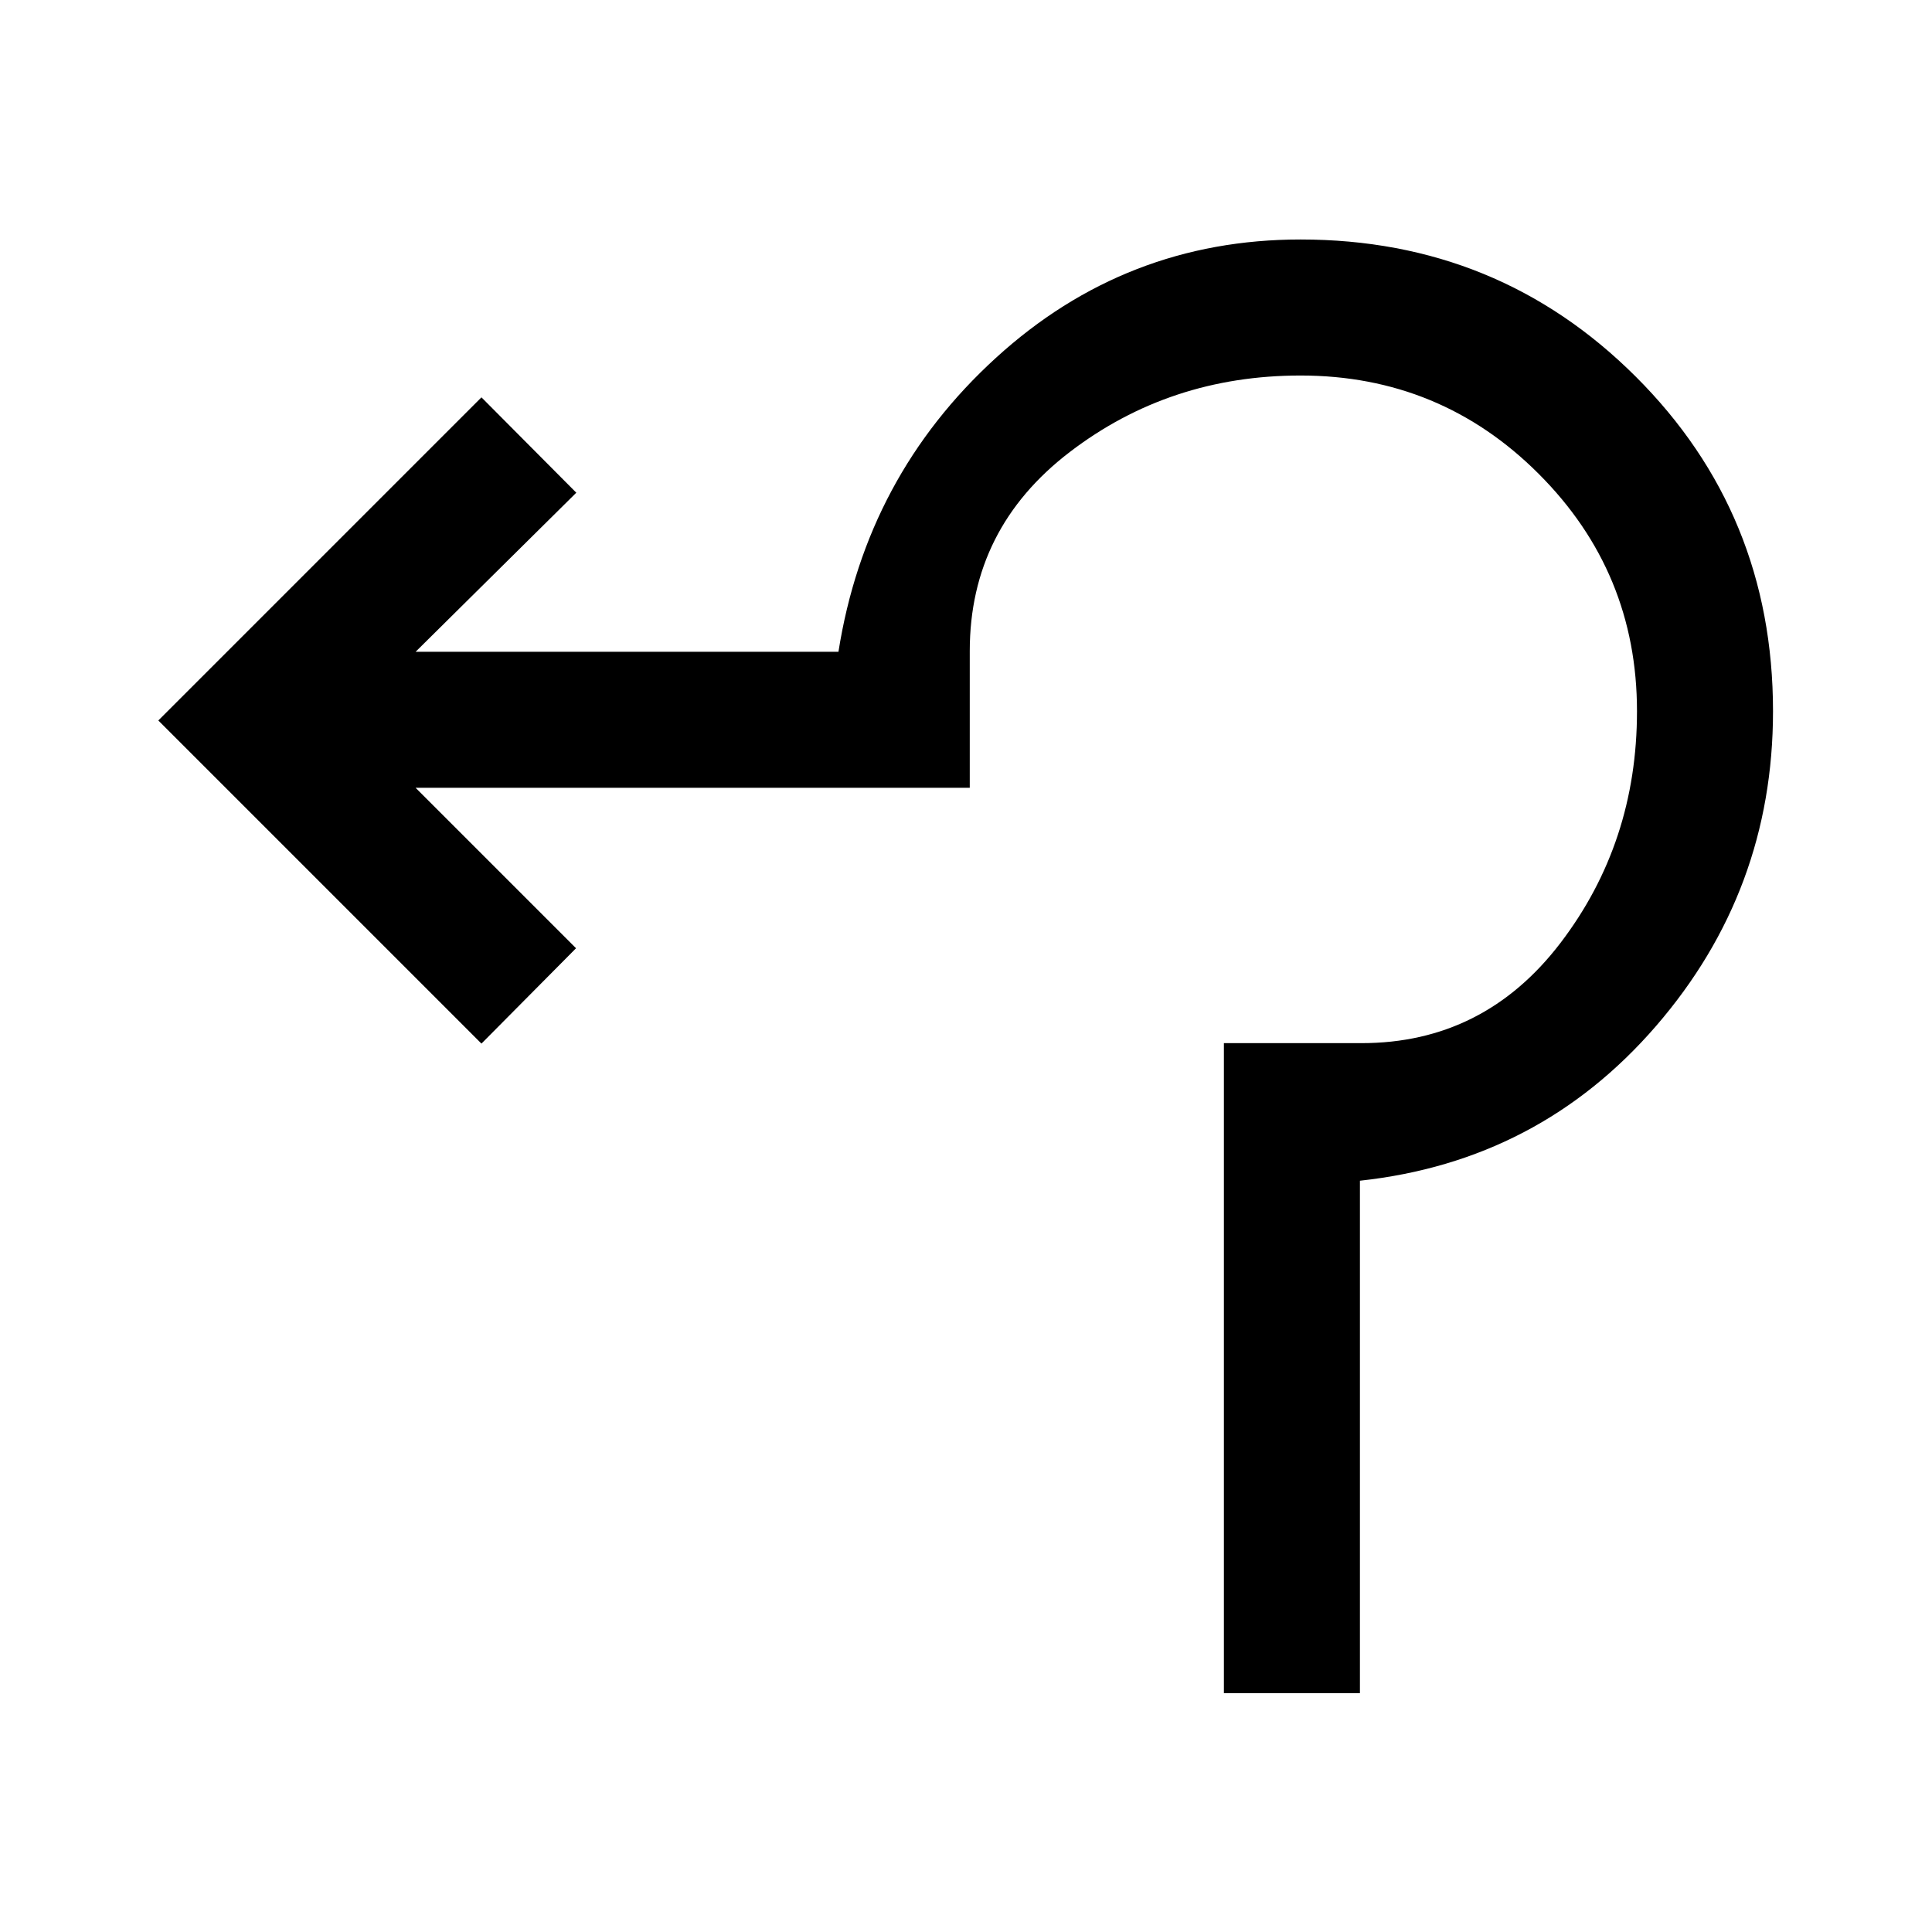 <svg xmlns="http://www.w3.org/2000/svg" height="40" viewBox="0 -960 960 960" width="40"><path d="M608.15-118.67v-323h68.39q60.84 0 98.86-49.8 38.01-49.81 38.01-115.14 0-69.11-48.85-117.95-48.84-48.85-118.33-48.85-65 0-114.68 38.03-49.68 38.02-49.68 98.87v67.97H206.51l79.72 79.72-47 47.38L78.67-602l160.56-160.56 47.13 47.38-79.85 79.05h210.11q13.79-87.25 78.25-146.06Q559.33-841 646.23-841q98.23 0 166.5 68.08Q881-704.85 881-606.61q0 89.23-58.13 156.44-58.13 67.22-147.13 76.86v254.64h-67.59Z"/></svg>